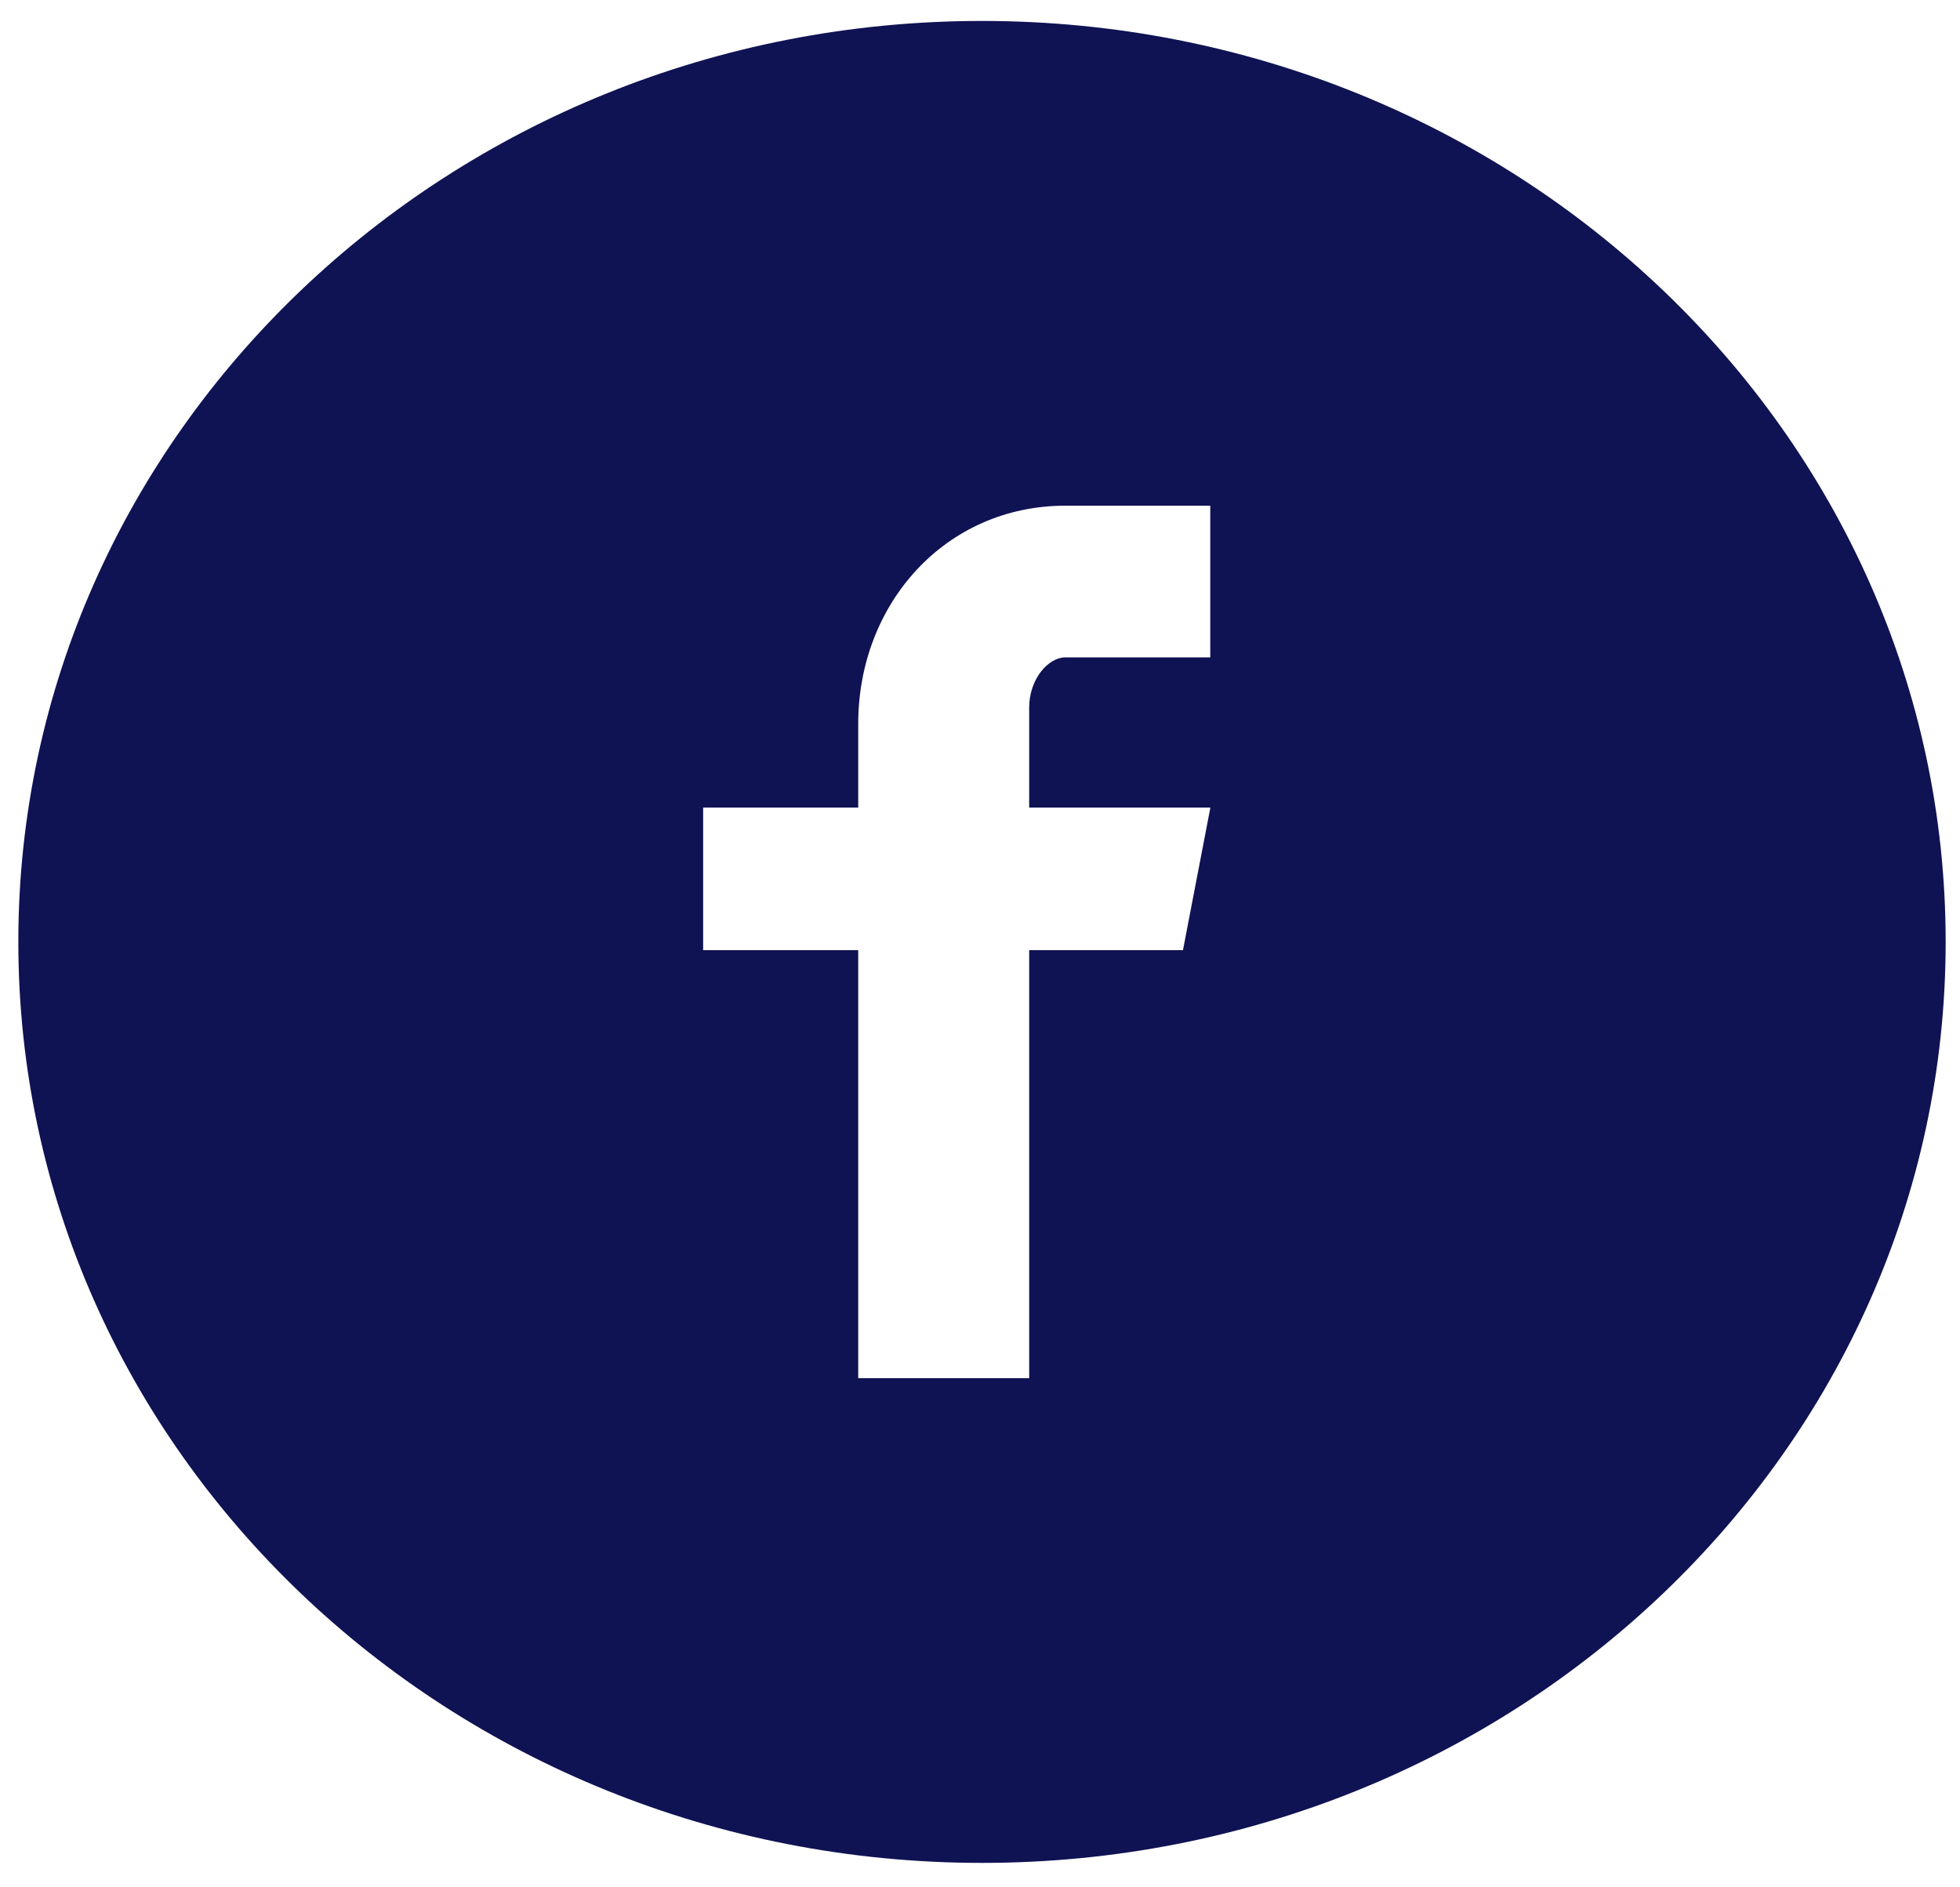 <svg width="54" height="52" viewBox="0 0 54 52" fill="none" xmlns="http://www.w3.org/2000/svg">
<path d="M27.055 0.577C12.392 0.577 0.505 11.937 0.505 25.952C0.505 39.966 12.392 51.327 27.055 51.327C41.718 51.327 53.605 39.966 53.605 25.952C53.605 11.937 41.718 0.577 27.055 0.577ZM33.344 18.112H29.353C28.881 18.112 28.355 18.707 28.355 19.497V22.251H33.347L32.592 26.179H28.355V37.971H23.645V26.179H19.372V22.251H23.645V19.941C23.645 16.627 26.051 13.933 29.353 13.933H33.344V18.112Z" fill="#0F1353"/>
</svg>
